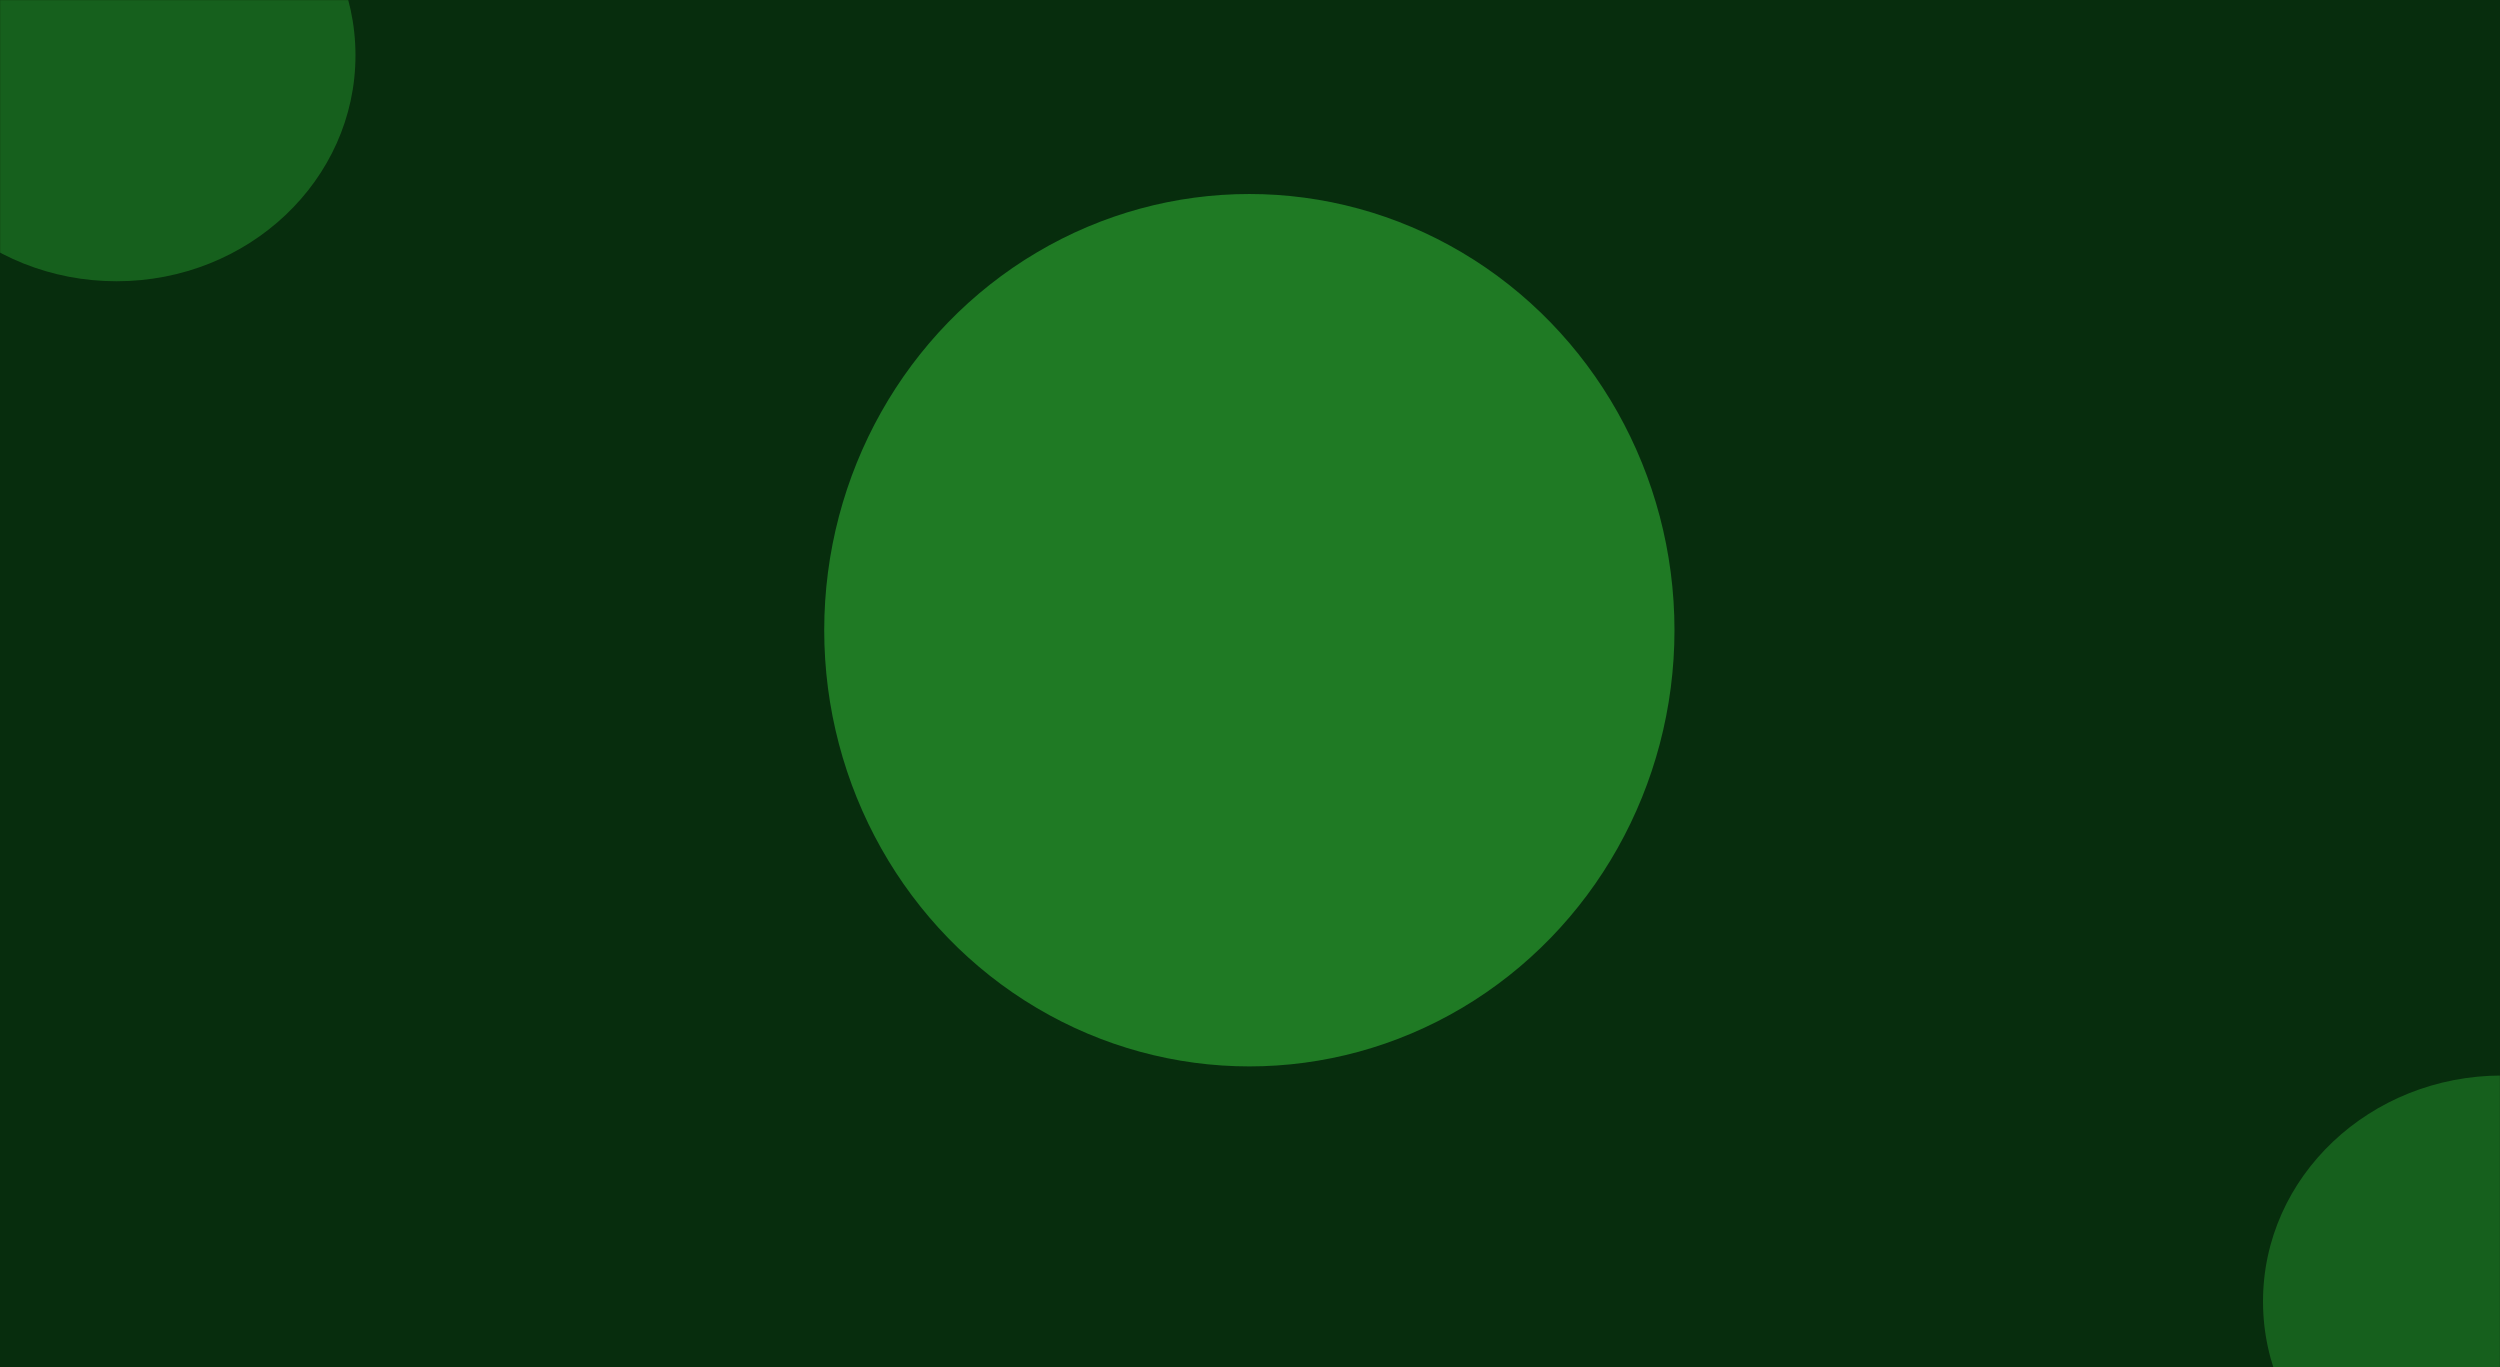 <svg width="1920" height="1050" viewBox="0 0 1920 1050" fill="none" xmlns="http://www.w3.org/2000/svg">
<rect width="1920" height="1050" fill="#072D0D"/>
<mask id="mask0_50_47" style="mask-type:alpha" maskUnits="userSpaceOnUse" x="0" y="0" width="1920" height="1050">
<rect width="1920" height="1050" fill="#072D0D"/>
</mask>
<g mask="url(#mask0_50_47)">
<g opacity="0.4" filter="url(#filter0_f_50_47)">
<ellipse cx="1921.5" cy="999.5" rx="183.5" ry="173.5" fill="#2EAD34"/>
</g>
<g opacity="0.4" filter="url(#filter1_f_50_47)">
<ellipse cx="89.5" cy="42.5" rx="183.5" ry="173.5" fill="#2EAD34"/>
</g>
<g opacity="0.6" filter="url(#filter2_f_50_47)">
<ellipse cx="959.5" cy="484" rx="326.5" ry="335" fill="#2EAD34"/>
</g>
</g>
<defs>
<filter id="filter0_f_50_47" x="1538" y="626" width="767" height="747" filterUnits="userSpaceOnUse" color-interpolation-filters="sRGB">
<feFlood flood-opacity="0" result="BackgroundImageFix"/>
<feBlend mode="normal" in="SourceGraphic" in2="BackgroundImageFix" result="shape"/>
<feGaussianBlur stdDeviation="100" result="effect1_foregroundBlur_50_47"/>
</filter>
<filter id="filter1_f_50_47" x="-294" y="-331" width="767" height="747" filterUnits="userSpaceOnUse" color-interpolation-filters="sRGB">
<feFlood flood-opacity="0" result="BackgroundImageFix"/>
<feBlend mode="normal" in="SourceGraphic" in2="BackgroundImageFix" result="shape"/>
<feGaussianBlur stdDeviation="100" result="effect1_foregroundBlur_50_47"/>
</filter>
<filter id="filter2_f_50_47" x="429" y="-55" width="1061" height="1078" filterUnits="userSpaceOnUse" color-interpolation-filters="sRGB">
<feFlood flood-opacity="0" result="BackgroundImageFix"/>
<feBlend mode="normal" in="SourceGraphic" in2="BackgroundImageFix" result="shape"/>
<feGaussianBlur stdDeviation="102" result="effect1_foregroundBlur_50_47"/>
</filter>
</defs>
</svg> 